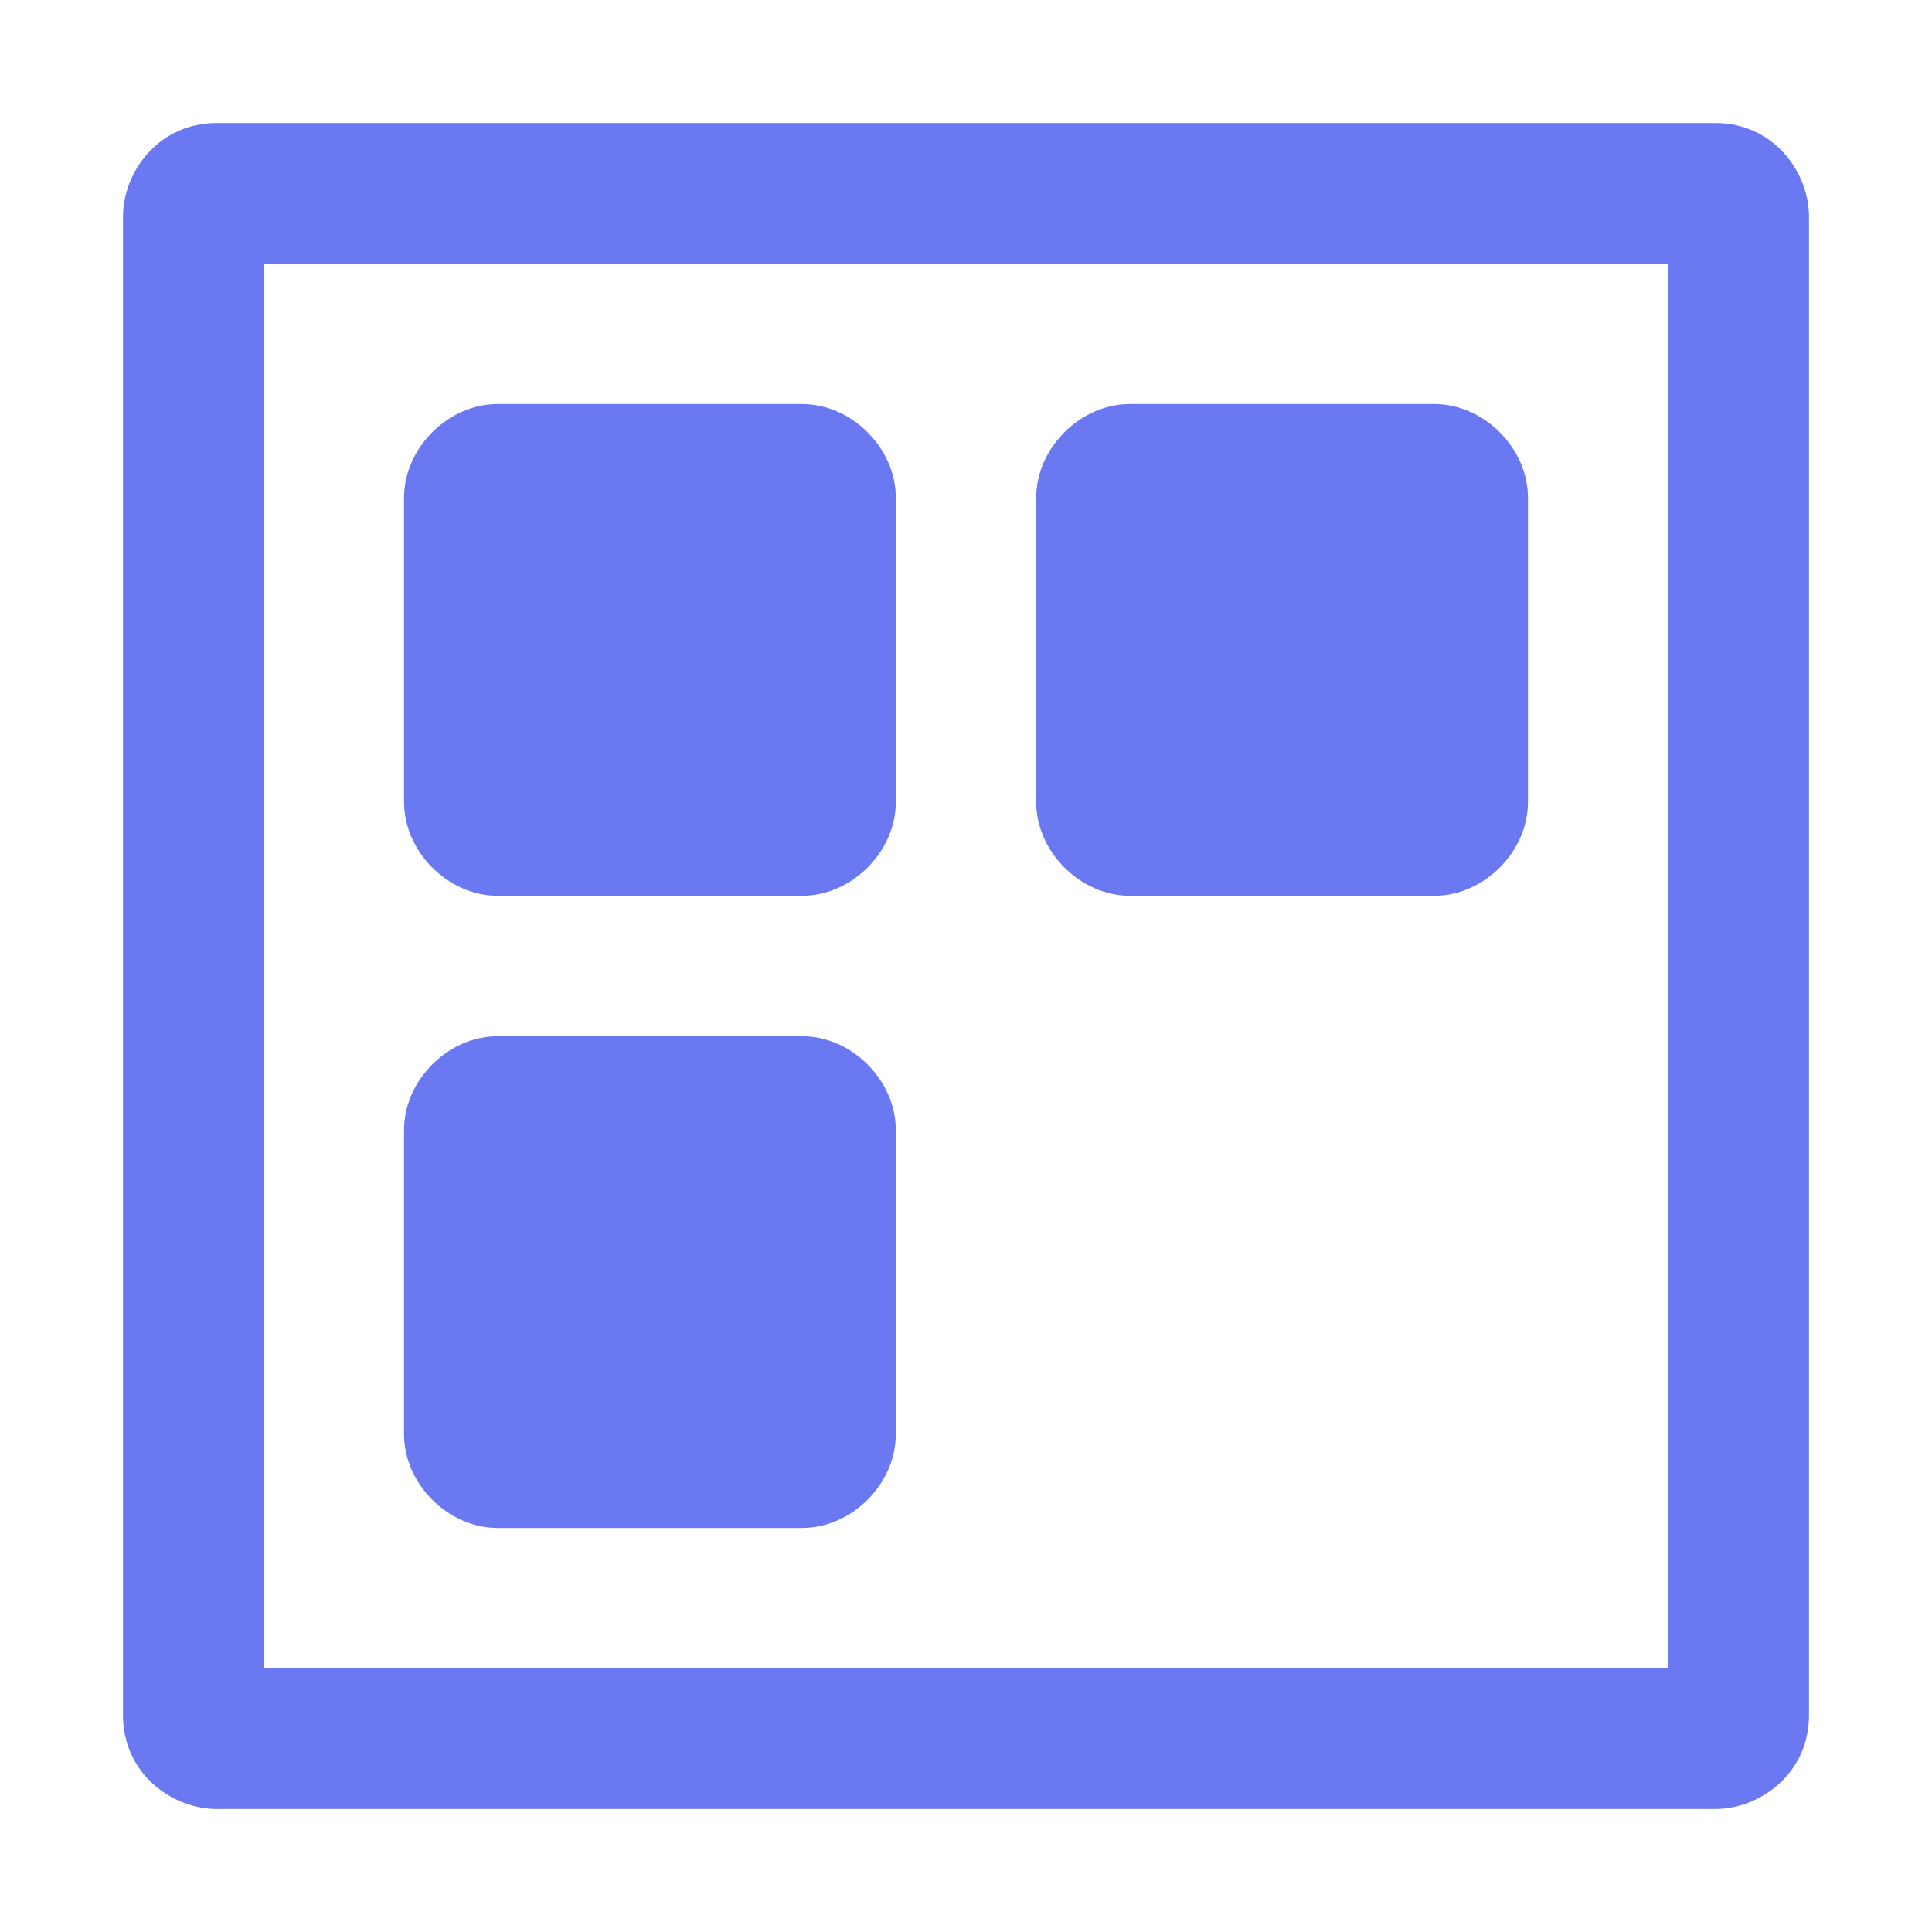 <svg width="15" height="15" viewBox="0 0 15 15" fill="none" xmlns="http://www.w3.org/2000/svg">
<g clip-path="url(#clip0_328_984)">
<path d="M14.045 1.683C14.045 1.335 13.769 0.955 13.317 0.955H1.683C1.232 0.955 0.955 1.333 0.955 1.683V13.317C0.955 13.769 1.334 14.045 1.683 14.045H13.317C13.665 14.045 14.045 13.769 14.045 13.317V1.683ZM2.046 2.046H12.954V12.954H2.046V2.046ZM6.955 8.773V11.136C6.955 11.521 6.613 11.863 6.227 11.863H3.864C3.479 11.863 3.137 11.521 3.137 11.136V8.773C3.137 8.387 3.479 8.045 3.864 8.045H6.227C6.613 8.045 6.955 8.387 6.955 8.773ZM6.955 3.864V6.227C6.955 6.613 6.613 6.955 6.227 6.955H3.864C3.479 6.955 3.137 6.613 3.137 6.227V3.864C3.137 3.479 3.479 3.137 3.864 3.137H6.227C6.613 3.137 6.955 3.479 6.955 3.864ZM11.863 3.864V6.227C11.863 6.613 11.521 6.955 11.136 6.955H8.773C8.387 6.955 8.045 6.613 8.045 6.227V3.864C8.045 3.479 8.387 3.137 8.773 3.137H11.136C11.521 3.137 11.863 3.479 11.863 3.864Z" fill="#6A78F2"/>
</g>
<defs>
<clipPath id="clip0_328_984">
<rect width="15" height="15" fill="white"/>
</clipPath>
</defs>
</svg>
